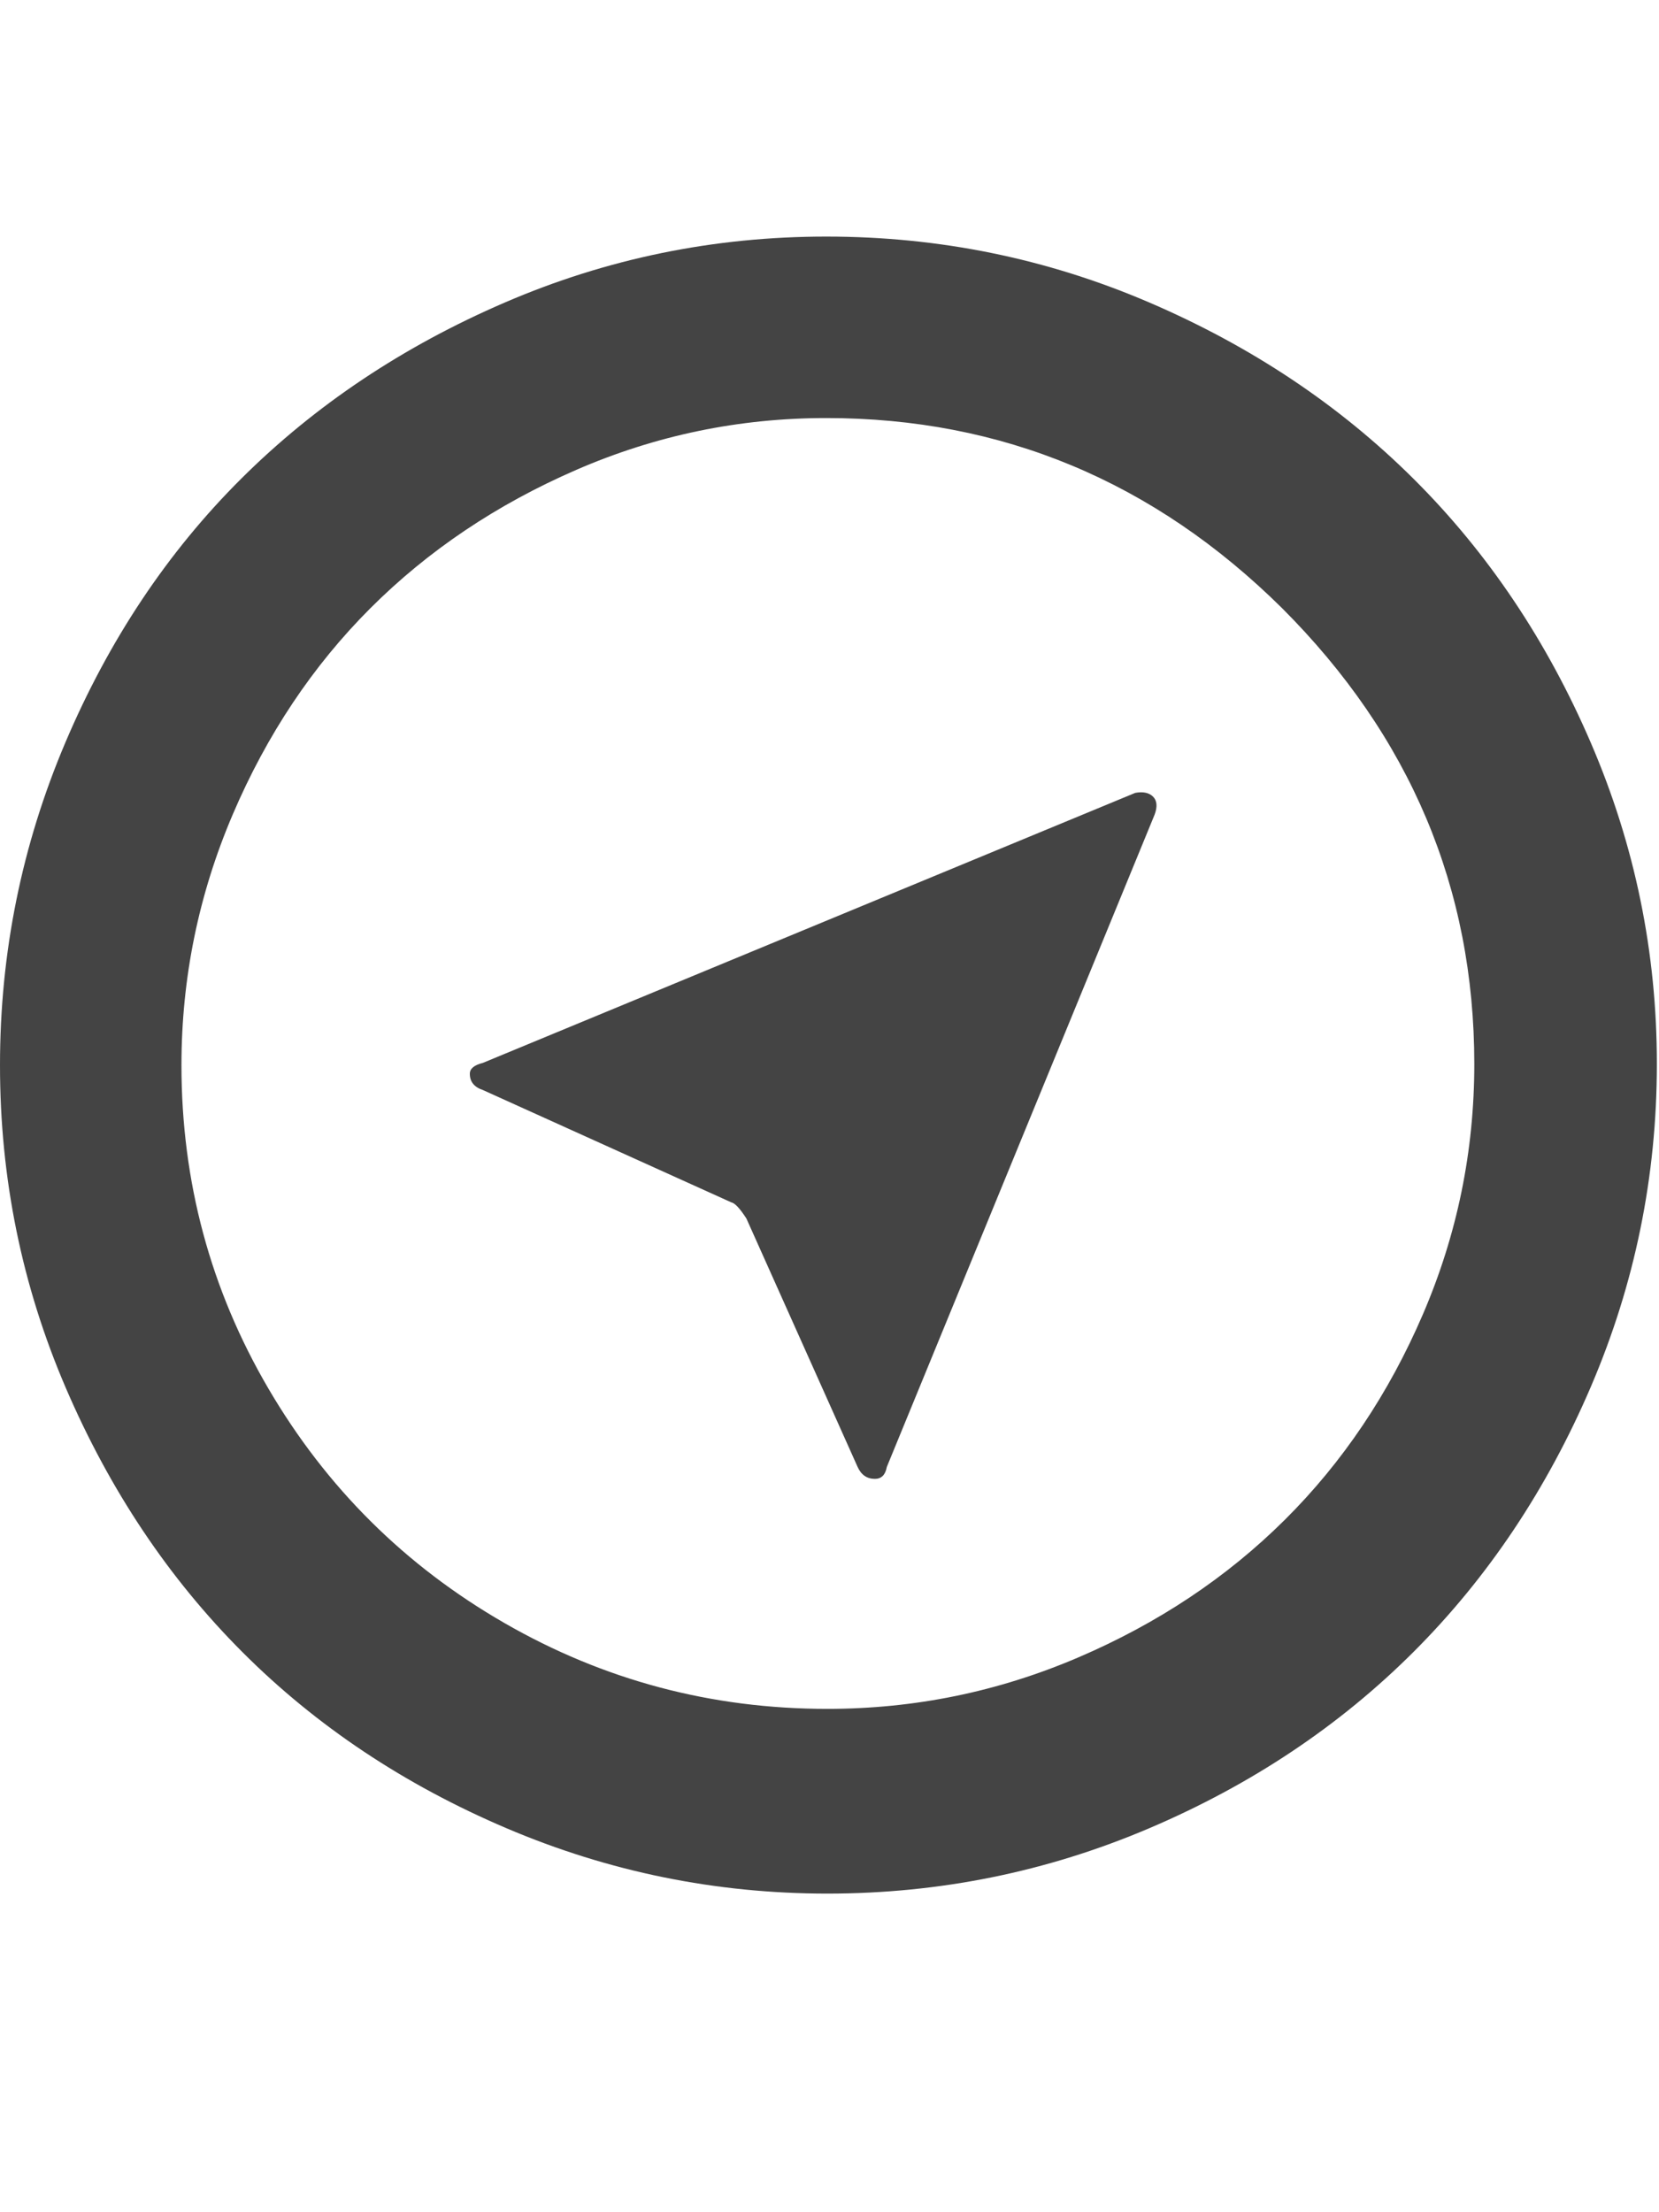<?xml version="1.0" encoding="utf-8"?>
<!-- Generated by IcoMoon.io -->
<!DOCTYPE svg PUBLIC "-//W3C//DTD SVG 1.1//EN" "http://www.w3.org/Graphics/SVG/1.1/DTD/svg11.dtd">
<svg version="1.1" xmlns="http://www.w3.org/2000/svg" xmlns:xlink="http://www.w3.org/1999/xlink" width="24" height="32" viewBox="0 0 24 32">
<path fill="#444444" d="M0 15.406q0-2.438 0.945-4.664t2.547-3.82 3.813-2.547 4.648-0.953q2.453 0 4.672 0.953t3.828 2.555 2.563 3.82 0.953 4.641q0 2.438-0.953 4.664t-2.563 3.836-3.828 2.555-4.656 0.945q-2.422 0-4.641-0.945t-3.82-2.547-2.555-3.82-0.953-4.672zM2.625 15.406q0 2.531 1.258 4.68t3.414 3.391 4.672 1.242q1.891 0 3.625-0.742t2.992-1.992 2-2.977 0.742-3.617q0-3.813-2.781-6.594-2.781-2.75-6.594-2.75-1.891 0-3.617 0.75t-2.977 2-1.992 2.984-0.742 3.625zM6.797 15.531q0-0.109 0.188-0.156l9.438-3.906q0.172-0.031 0.258 0.055t0.023 0.258l-3.875 9.438q-0.031 0.172-0.172 0.172-0.172 0-0.25-0.172l-1.609-3.594q-0.141-0.219-0.219-0.234l-3.594-1.625q-0.188-0.063-0.188-0.234z"></path>
</svg>
